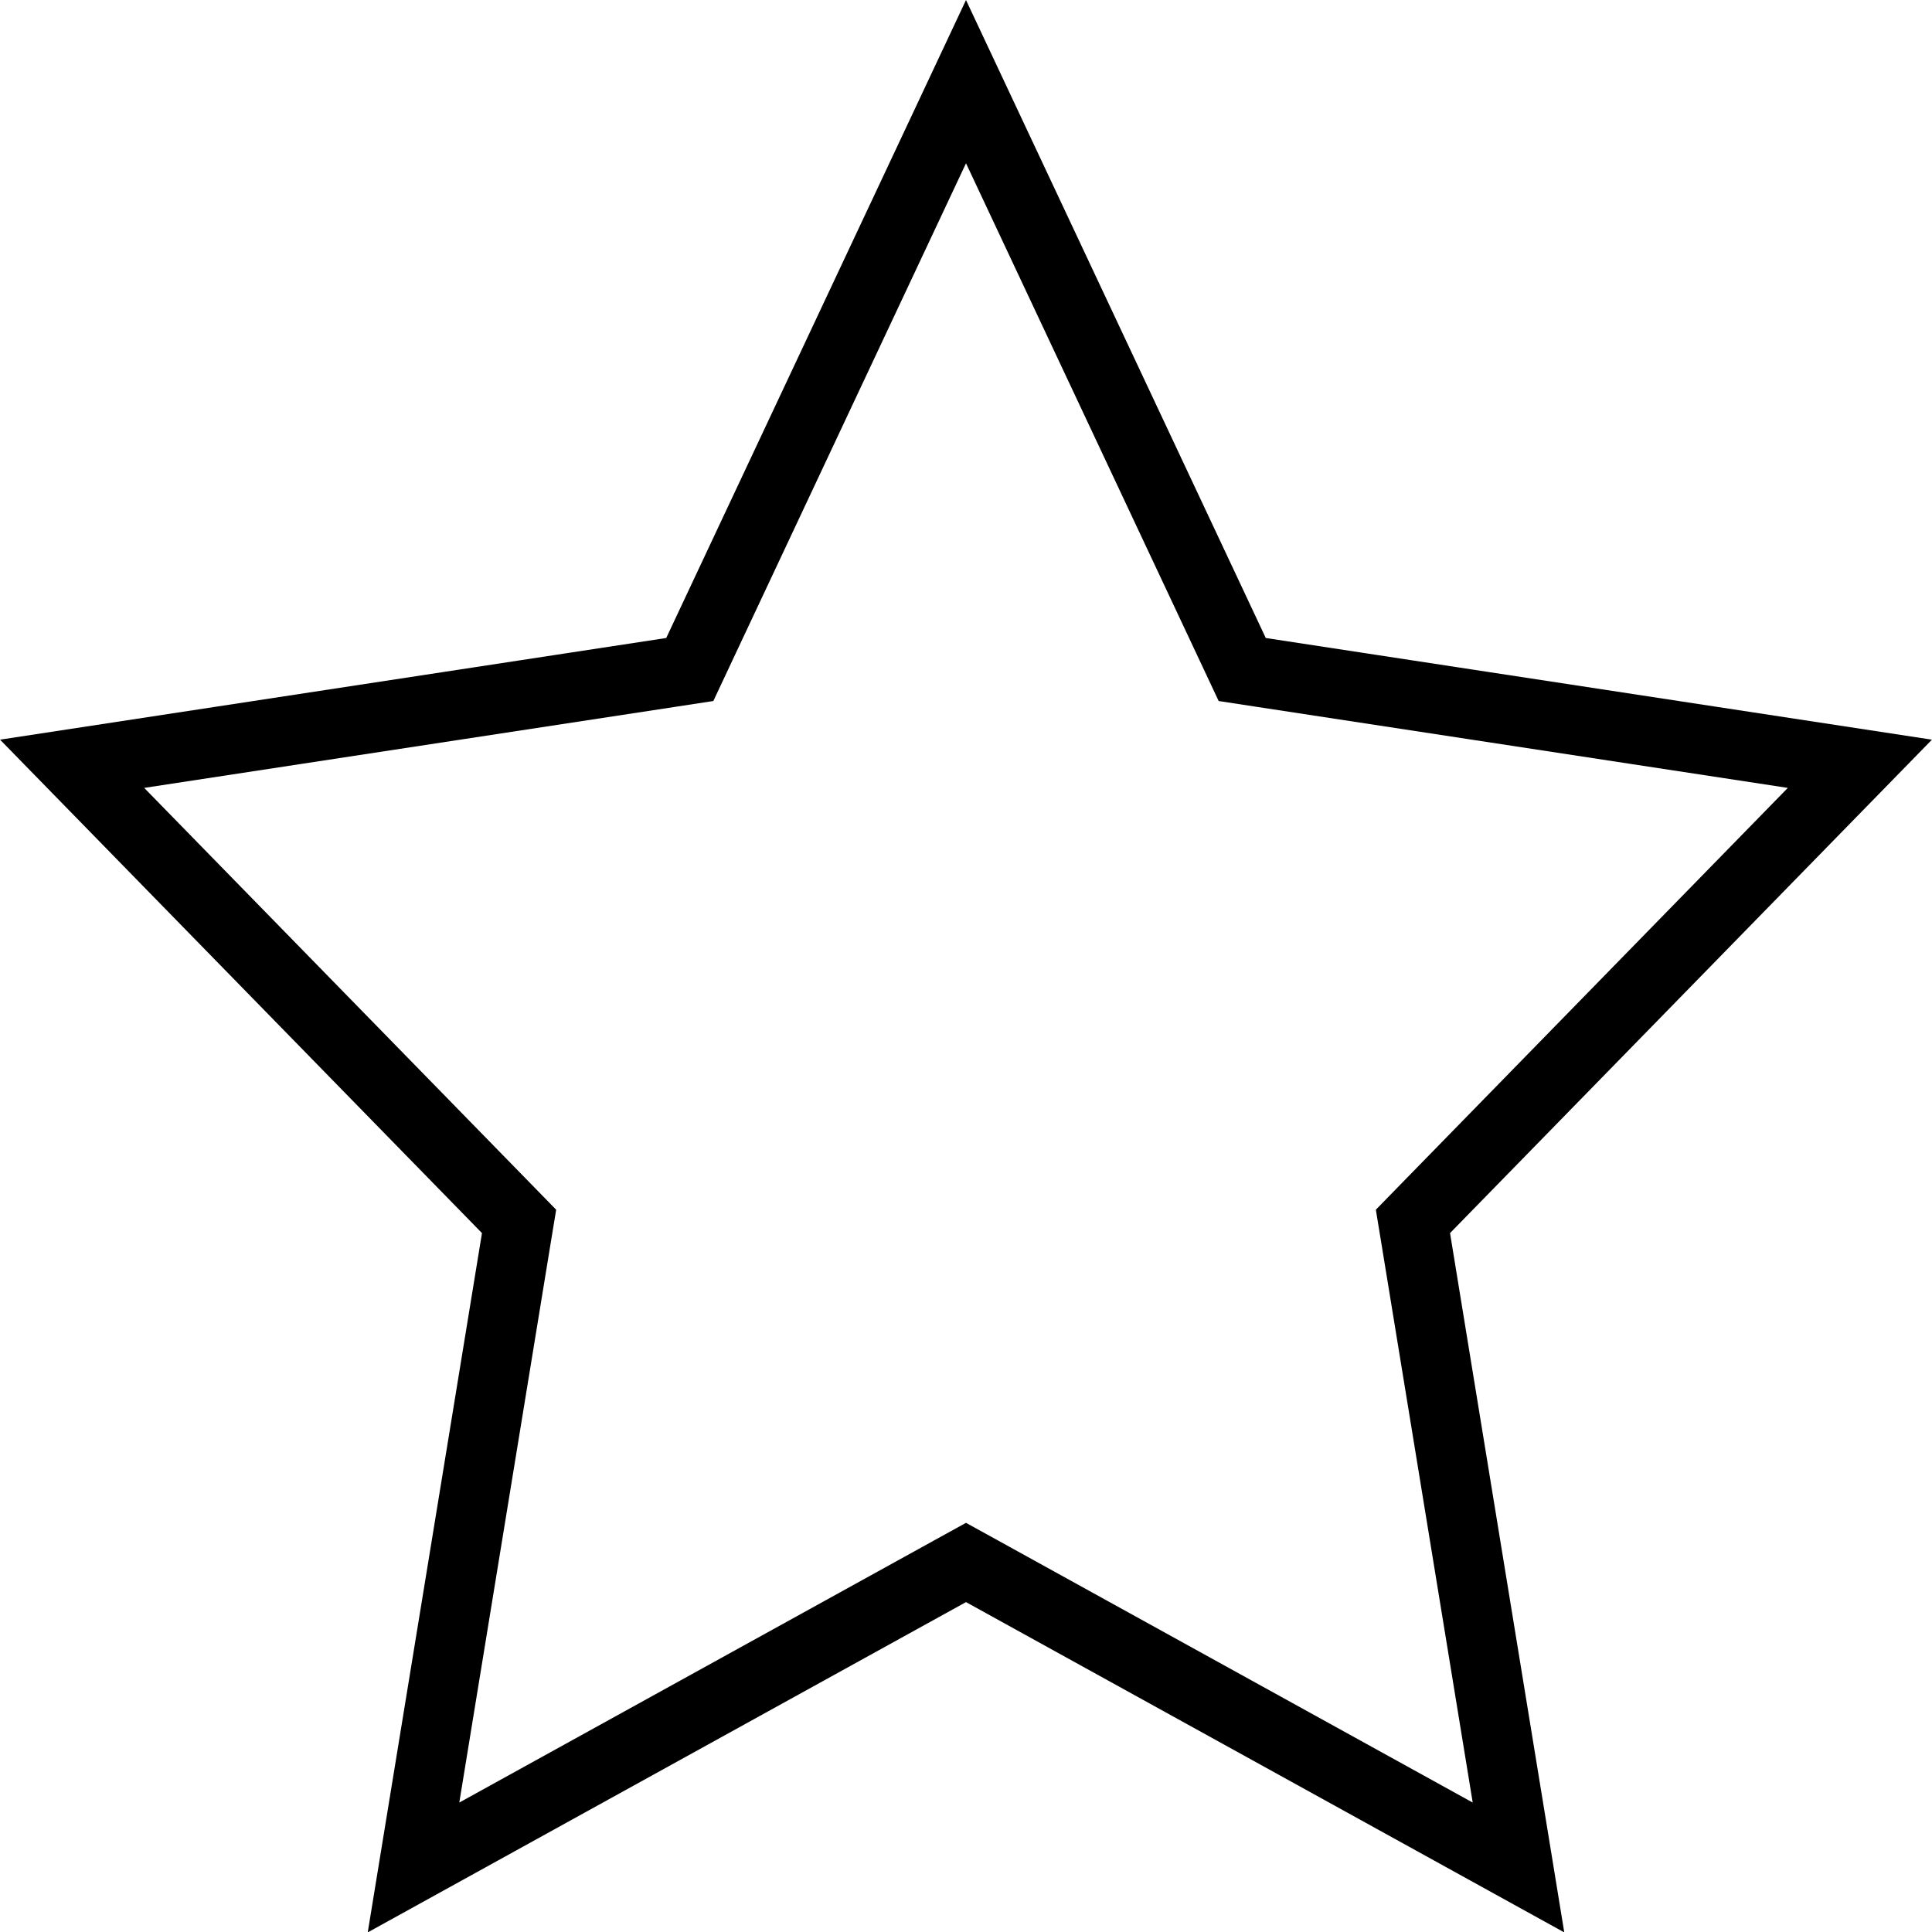 <svg width="30" height="30" fill="none" xmlns="http://www.w3.org/2000/svg"><path d="m15 1.268 4.167 8.868.122.26.274.042 9.317 1.422-6.742 6.903-.198.203.047.286 1.592 9.746-8.334-4.601-.245-.135-.245.135-8.334 4.601 1.592-9.746.047-.286-.198-.203L1.12 11.86l9.317-1.422.274-.042.122-.26z" stroke="#000" style="stroke-width:1.078"/></svg>